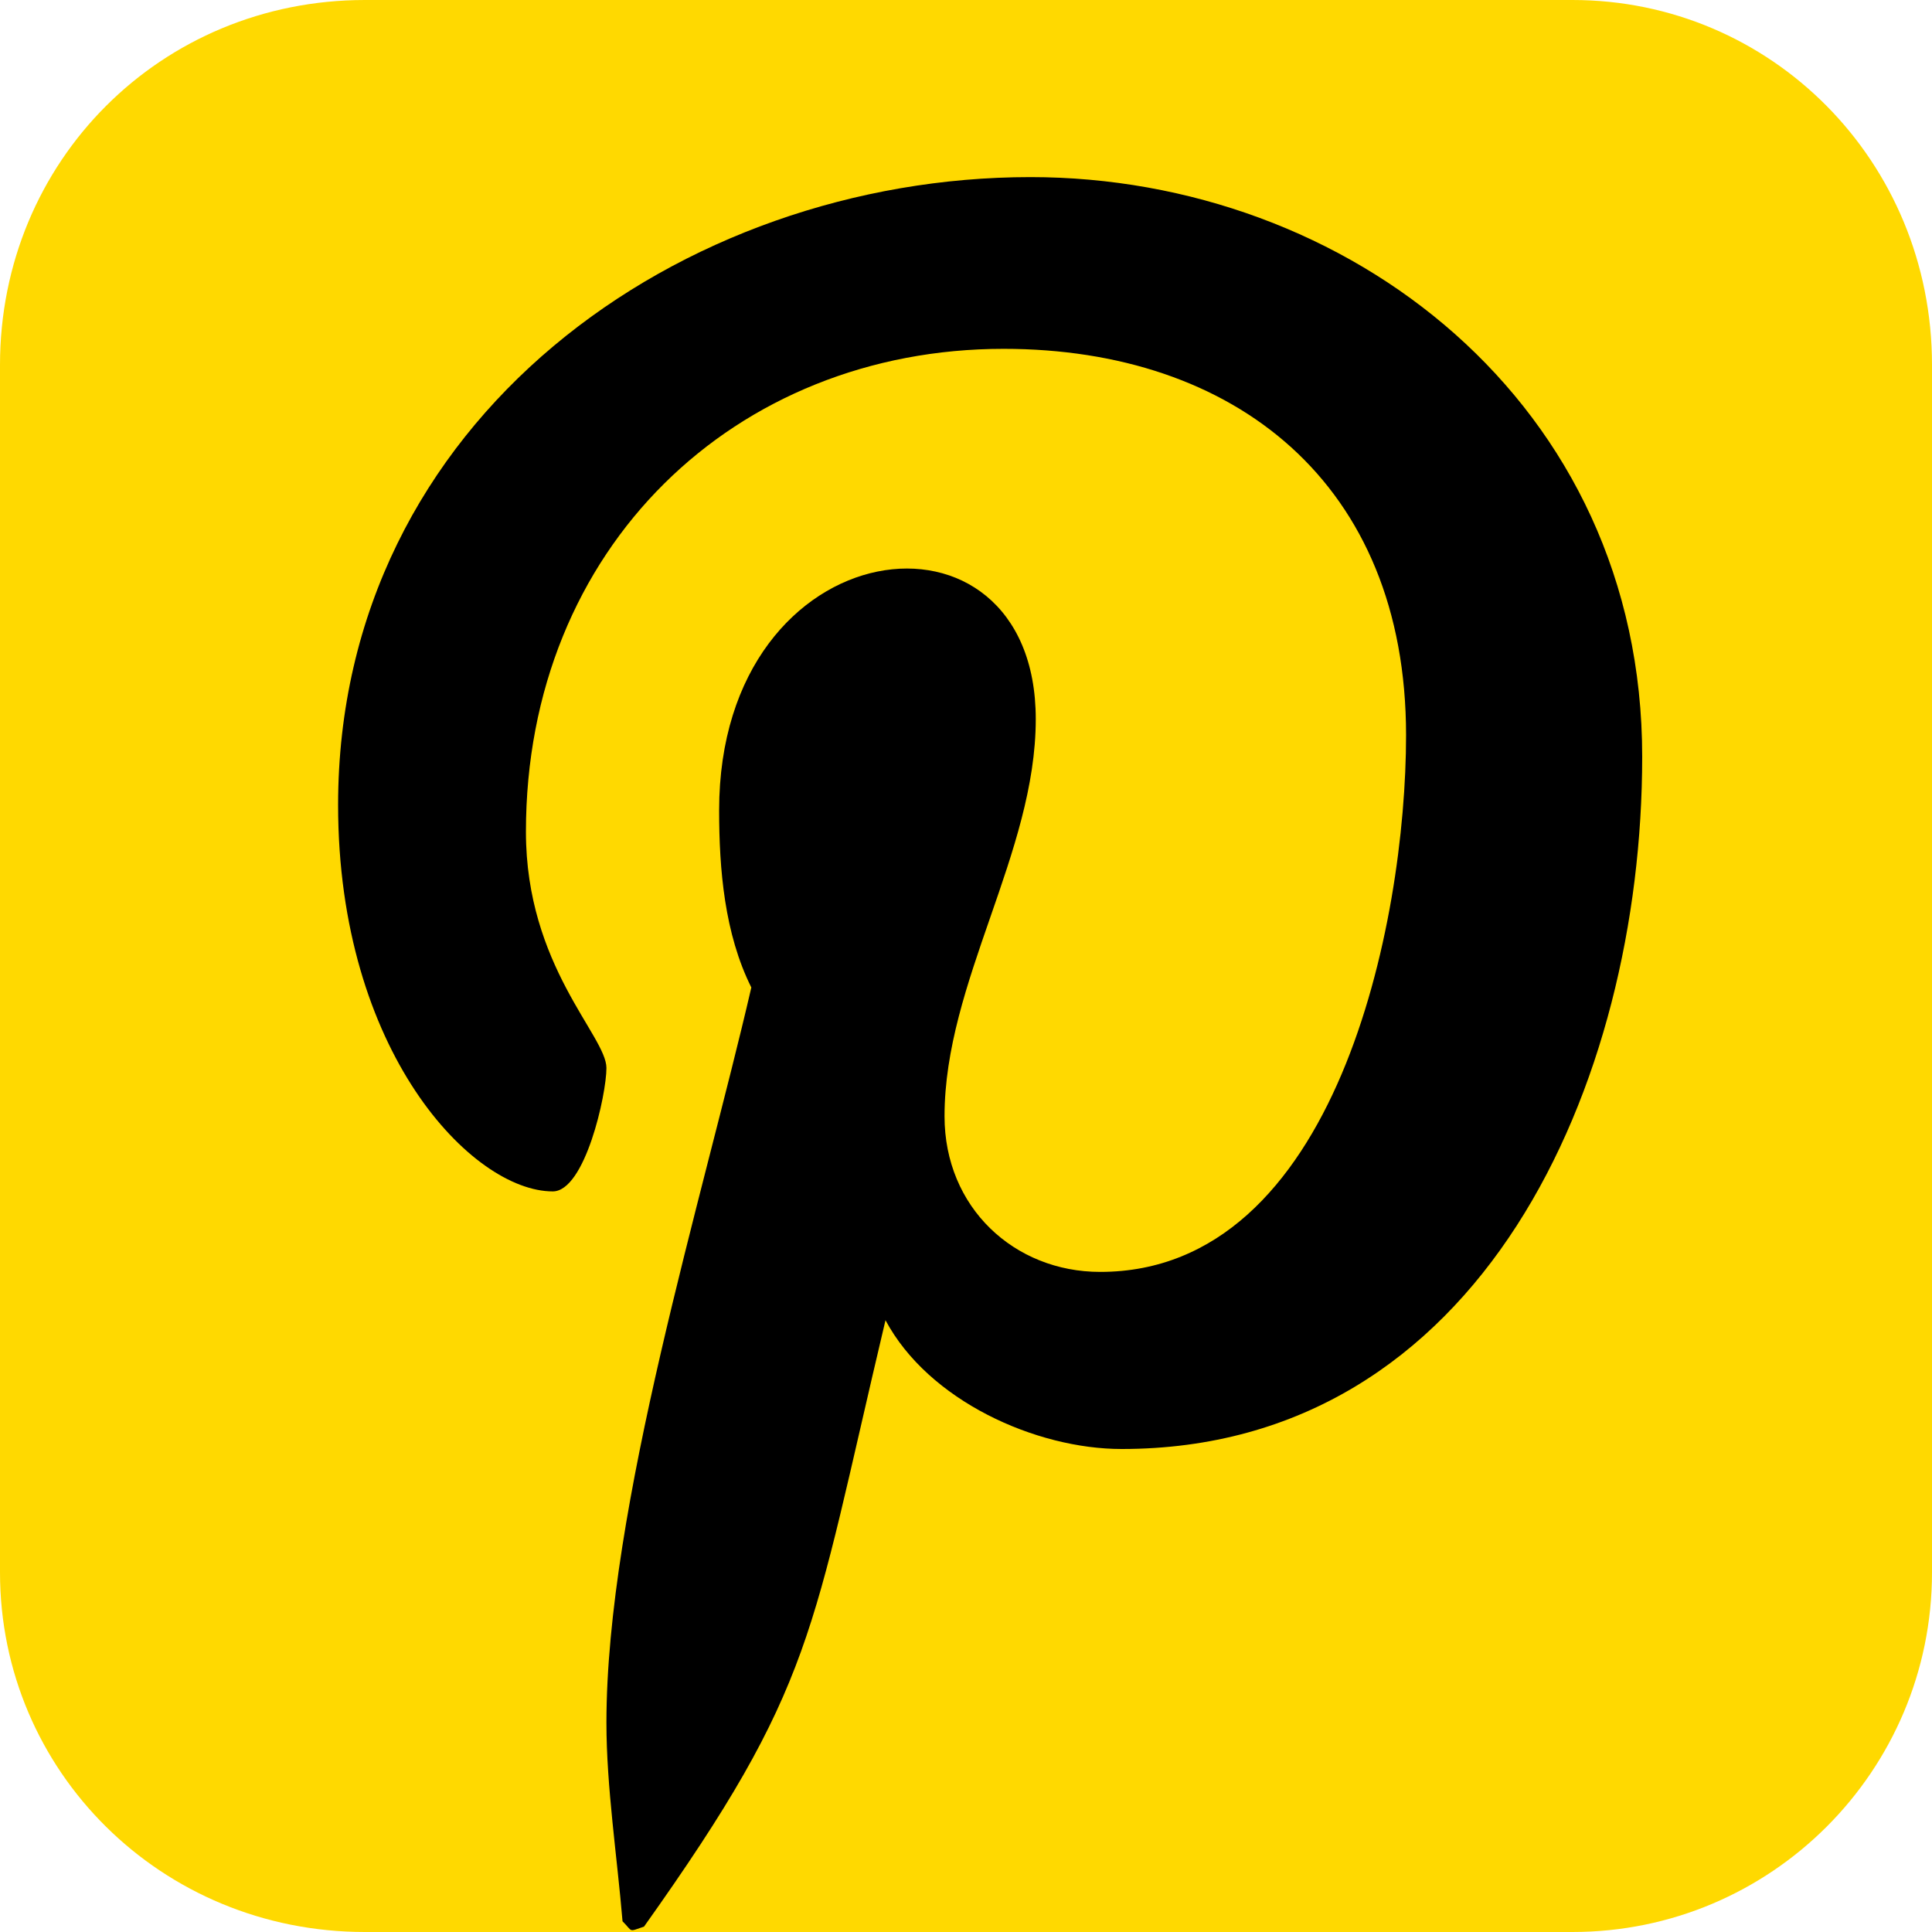 <?xml version="1.0" encoding="utf-8"?>
<!-- Generator: Adobe Illustrator 22.0.1, SVG Export Plug-In . SVG Version: 6.00 Build 0)  -->
<svg version="1.1" id="Слой_1" focusable="false"
	 xmlns="http://www.w3.org/2000/svg" xmlns:xlink="http://www.w3.org/1999/xlink" x="0px" y="0px" viewBox="0 0 36 36"
	 style="enable-background:new 0 0 36 36;" xml:space="preserve">
<style type="text/css">
	.st0{fill:#FFD900;}
</style>
<g>
	<path class="st0" d="M29.3,36H6.8C3,36,0,33,0,29.3V6.8C0,3,3,0,6.8,0h22.5C33,0,36,3,36,6.8v22.5C36,33,33,36,29.3,36z"/>
	<path d="M19.2,3.3C12.7,3.3,6.3,7.8,6.3,15c0,4.6,2.5,7.2,4,7.2c0.6,0,1-1.8,1-2.3c0-0.6-1.5-1.9-1.5-4.4c0-5.3,3.9-9,8.9-9
		c4.3,0,7.5,2.5,7.5,7.2c0,3.5-1.3,10-5.7,10c-1.6,0-2.9-1.2-2.9-2.9c0-2.5,1.7-4.9,1.7-7.4c0-4.3-5.9-3.6-5.9,1.7
		c0,1.1,0.1,2.3,0.6,3.3c-0.9,3.9-2.7,9.7-2.7,13.7c0,1.2,0.2,2.5,0.3,3.7c0.2,0.2,0.1,0.2,0.4,0.1c3.2-4.5,3.1-5.4,4.5-11.3
		c0.8,1.5,2.8,2.4,4.4,2.4c6.7,0,9.7-6.8,9.7-12.9C30.6,7.5,25.1,3.3,19.2,3.3z"/>
</g>
</svg>
